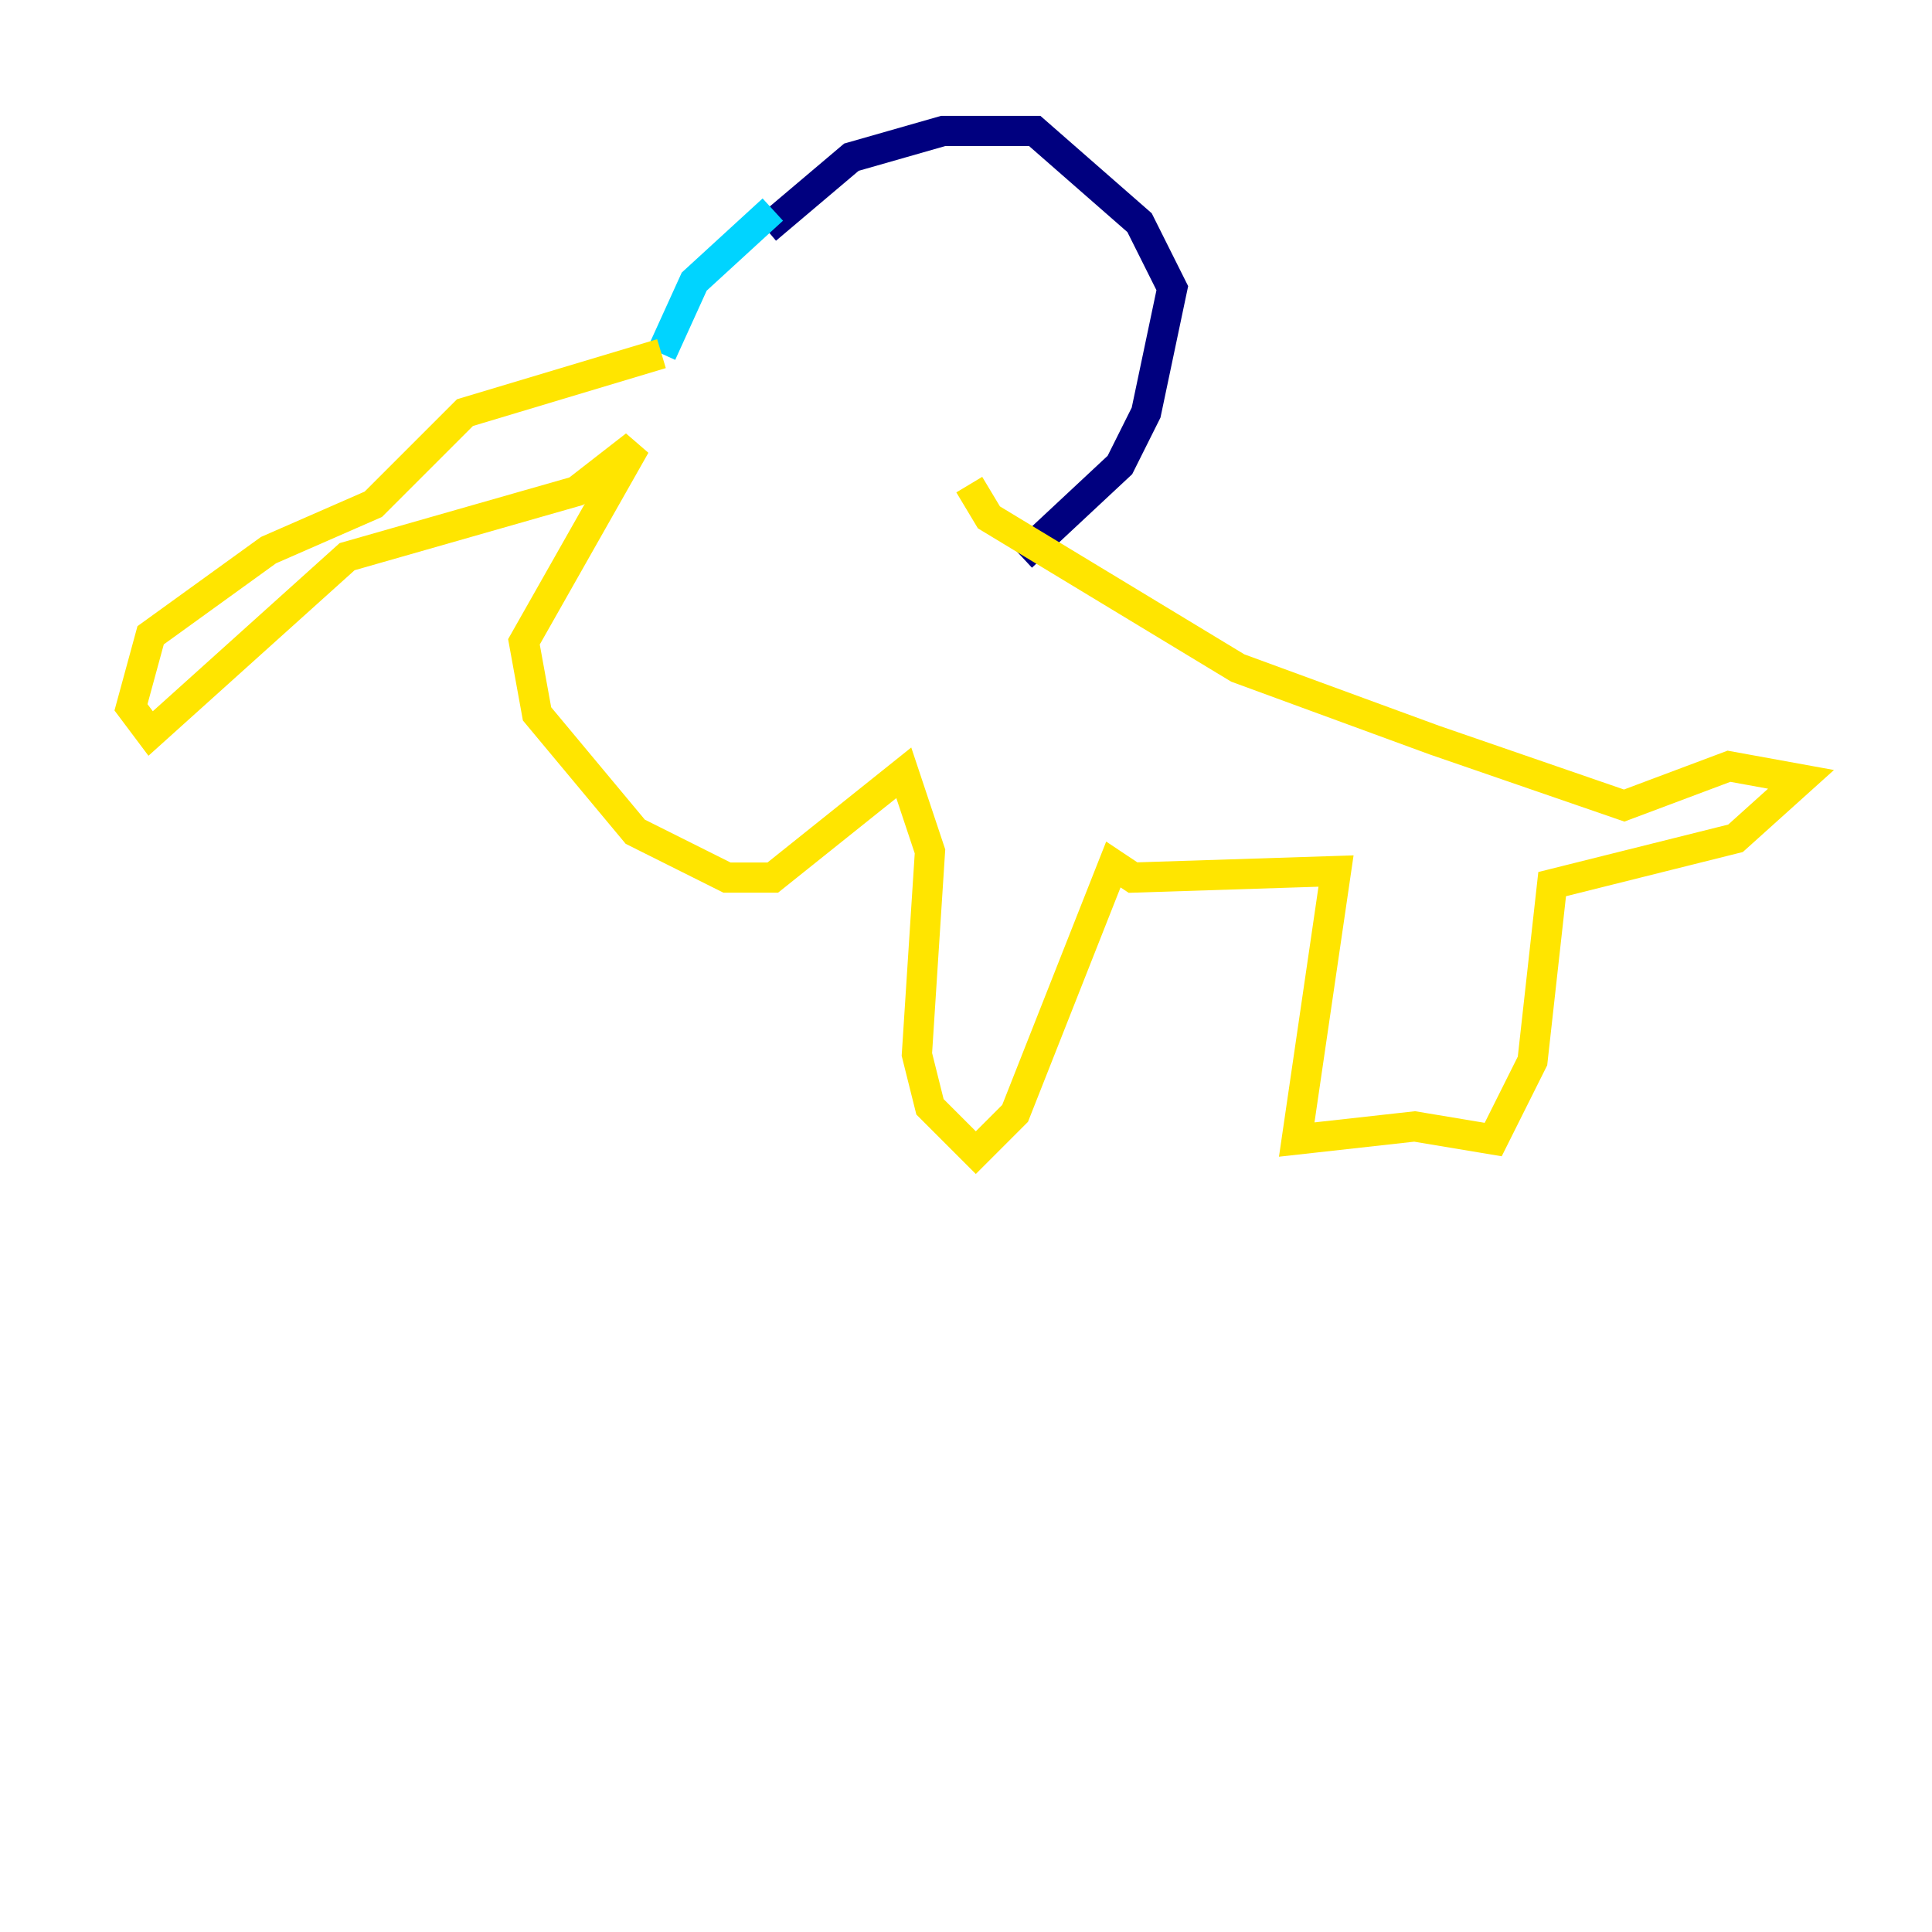 <?xml version="1.0" encoding="utf-8" ?>
<svg baseProfile="tiny" height="128" version="1.2" viewBox="0,0,128,128" width="128" xmlns="http://www.w3.org/2000/svg" xmlns:ev="http://www.w3.org/2001/xml-events" xmlns:xlink="http://www.w3.org/1999/xlink"><defs /><polyline fill="none" points="50.766,15.186 56.407,10.414 62.481,8.678 68.556,8.678 75.498,14.752 77.668,19.091 75.932,27.336 74.197,30.807 67.688,36.881" stroke="#00007f" stroke-width="2" /><polyline fill="none" points="51.2,13.885 45.993,18.658 43.824,23.43" stroke="#00d4ff" stroke-width="2" /><polyline fill="none" points="43.824,23.43 30.807,27.336 24.732,33.41 17.79,36.447 9.98,42.088 8.678,46.861 9.98,48.597 22.997,36.881 38.183,32.542 42.088,29.505 34.712,42.522 35.58,47.295 42.088,55.105 48.163,58.142 51.2,58.142 59.878,51.2 61.614,56.407 60.746,69.858 61.614,73.329 64.651,76.366 67.254,73.763 73.763,57.275 75.064,58.142 88.515,57.709 85.912,75.498 93.722,74.63 98.929,75.498 101.532,70.291 102.834,58.576 114.983,55.539 119.322,51.634 114.549,50.766 107.607,53.37 95.024,49.031 82.007,44.258 65.519,34.278 64.217,32.108" stroke="#ffe500" stroke-width="2" /><polyline fill="none" points="53.37,18.224 53.37,18.224" stroke="#7f0000" stroke-width="2" /></svg>